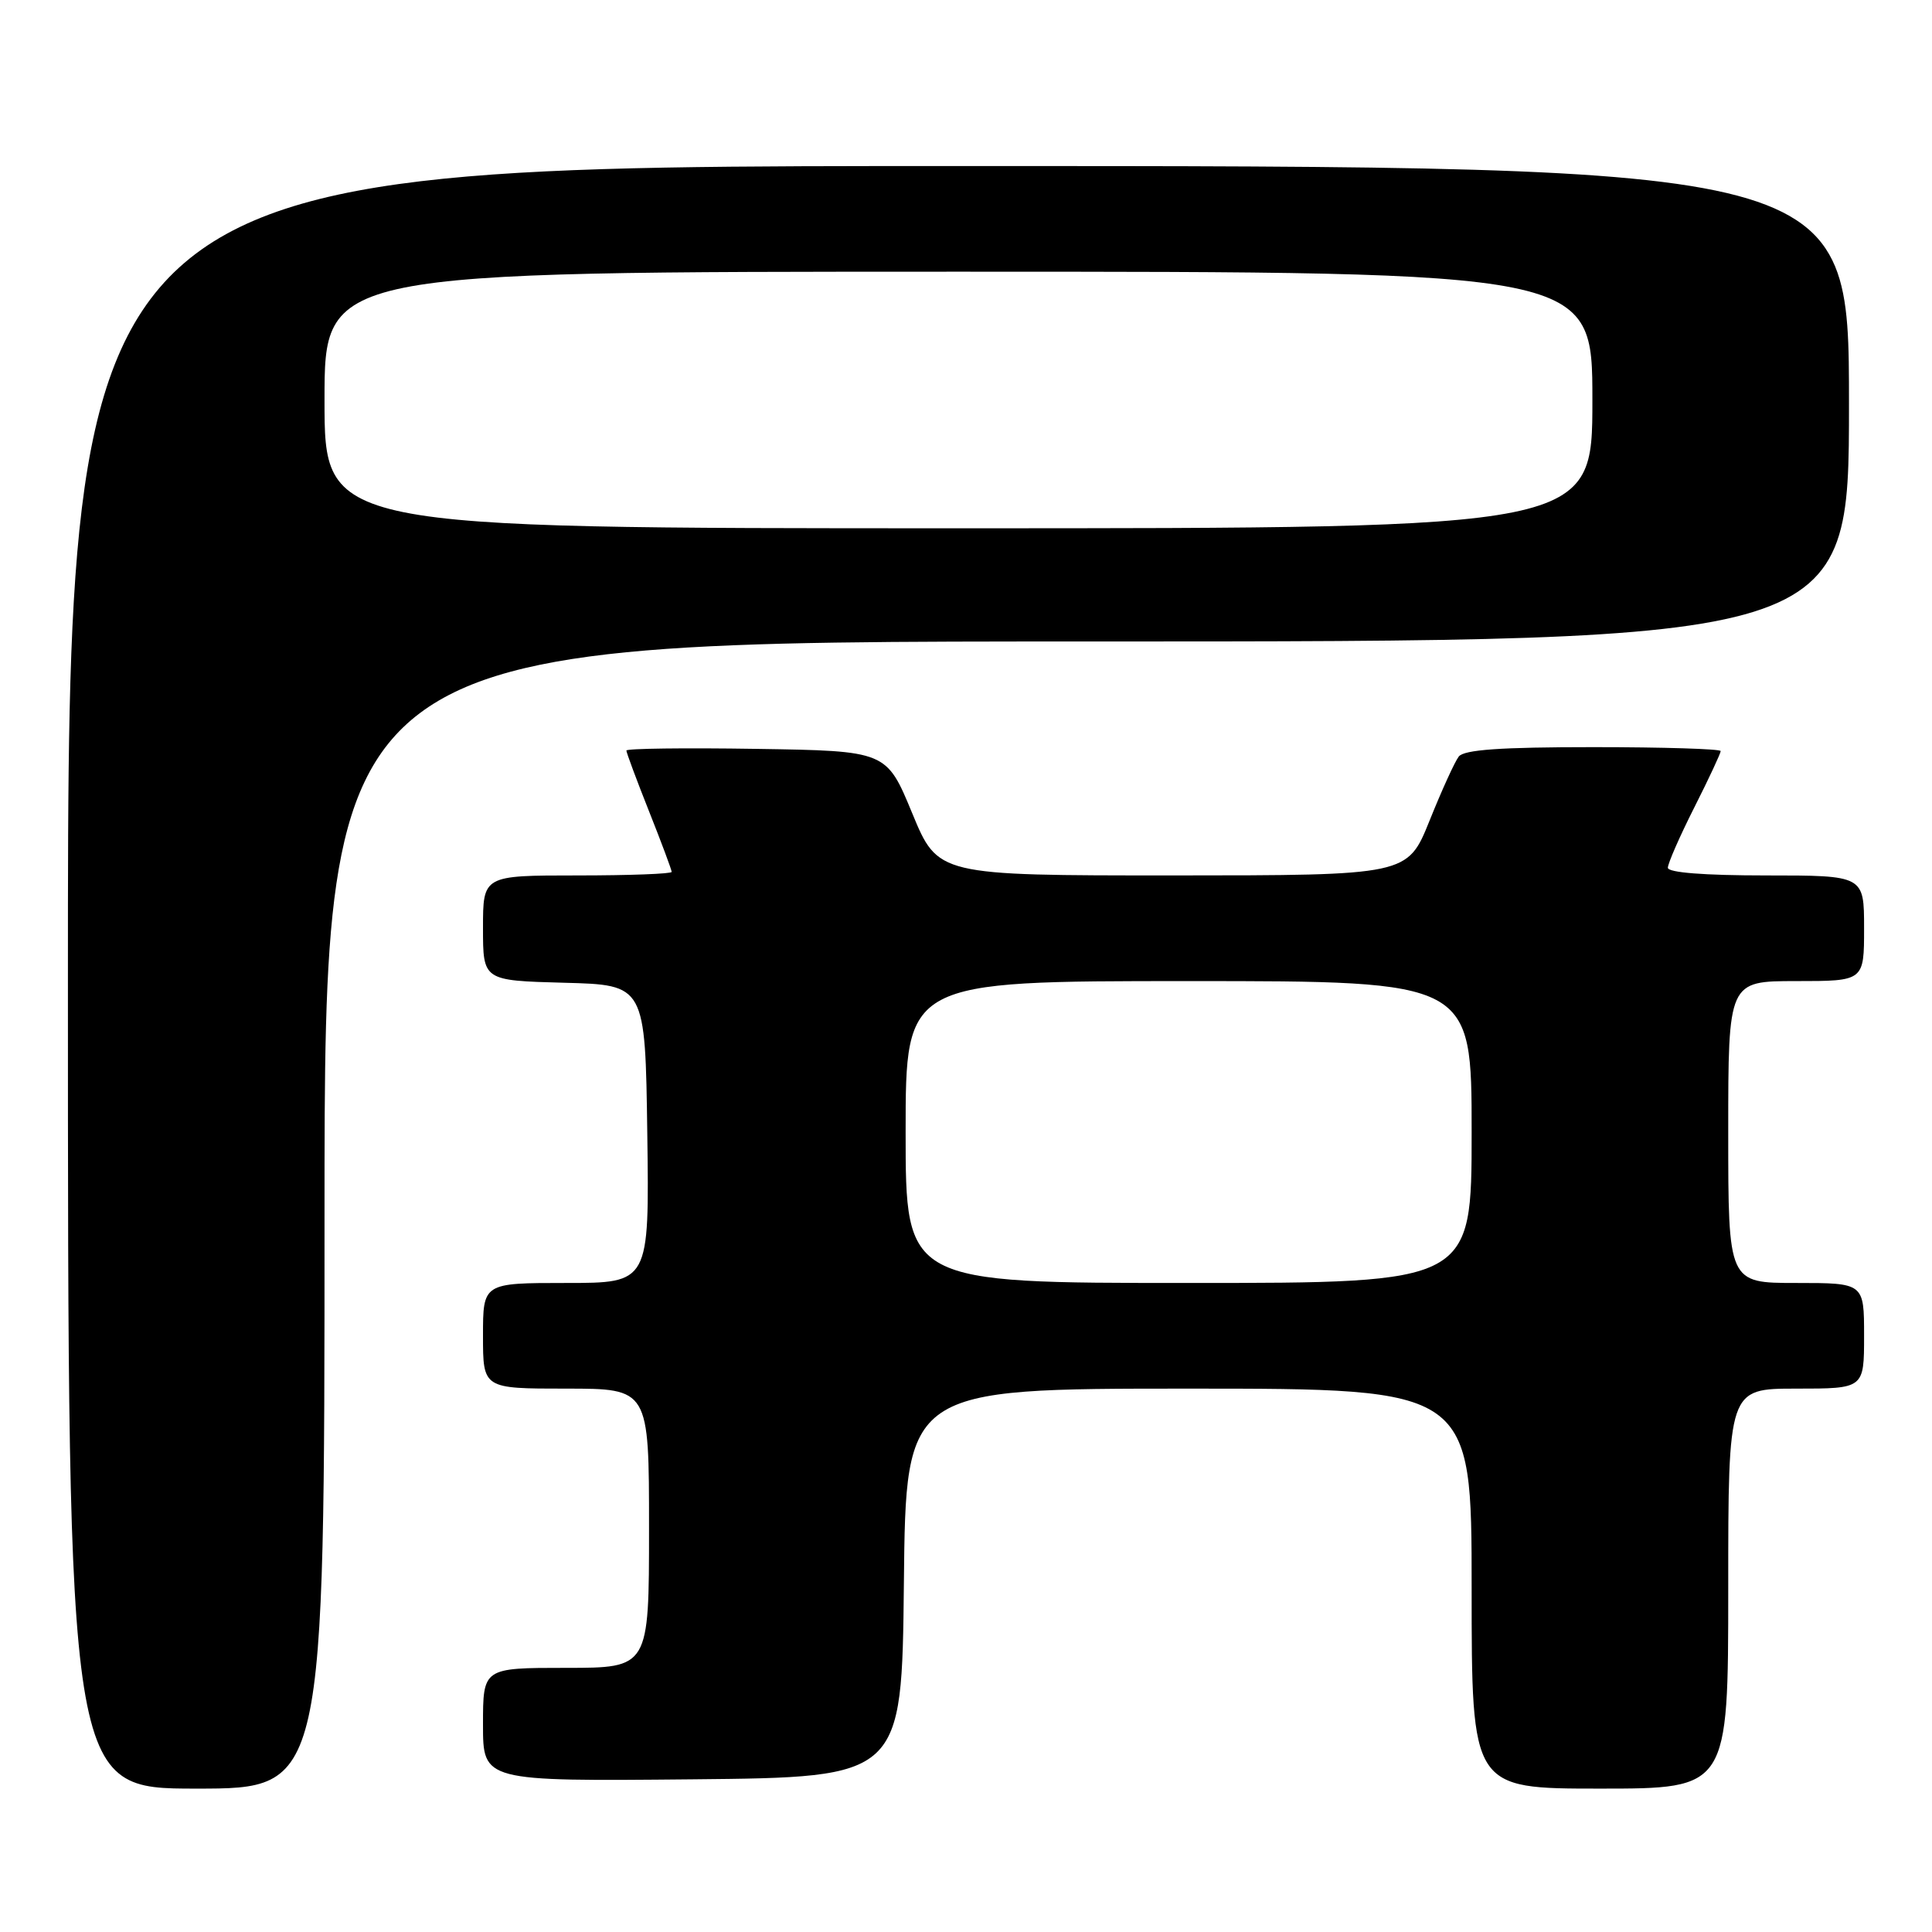 <?xml version="1.0" encoding="UTF-8" standalone="no"?>
<!DOCTYPE svg PUBLIC "-//W3C//DTD SVG 1.1//EN" "http://www.w3.org/Graphics/SVG/1.1/DTD/svg11.dtd" >
<svg xmlns="http://www.w3.org/2000/svg" xmlns:xlink="http://www.w3.org/1999/xlink" version="1.1" viewBox="0 0 256 256">
 <g >
 <path fill="currentColor"
d=" M 43.00 161.00 C 43.00 85.00 43.00 85.00 144.00 85.00 C 245.00 85.00 245.00 85.00 245.00 53.50 C 245.00 22.00 245.00 22.00 127.00 22.00 C 9.00 22.00 9.00 22.00 9.00 129.50 C 9.00 237.00 9.00 237.00 26.00 237.00 C 43.00 237.00 43.00 237.00 43.00 161.00 Z  M 229.00 210.50 C 229.00 184.00 229.00 184.00 238.00 184.00 C 247.00 184.00 247.00 184.00 247.00 177.00 C 247.00 170.00 247.00 170.00 238.00 170.00 C 229.00 170.00 229.00 170.00 229.00 150.00 C 229.00 130.00 229.00 130.00 238.00 130.00 C 247.00 130.00 247.00 130.00 247.00 123.00 C 247.00 116.00 247.00 116.00 234.00 116.00 C 225.79 116.00 221.00 115.62 221.00 114.98 C 221.00 114.41 222.57 110.82 224.50 107.00 C 226.43 103.18 228.00 99.81 228.00 99.52 C 228.00 99.24 220.41 99.00 211.12 99.00 C 198.80 99.00 193.99 99.34 193.29 100.25 C 192.76 100.94 191.02 104.76 189.42 108.75 C 186.50 115.99 186.50 115.99 155.39 116.00 C 124.28 116.00 124.28 116.00 120.87 107.75 C 117.46 99.50 117.46 99.50 100.23 99.23 C 90.75 99.08 83.00 99.18 83.00 99.45 C 83.00 99.72 84.35 103.35 86.00 107.50 C 87.65 111.65 89.00 115.27 89.00 115.53 C 89.00 115.79 83.38 116.00 76.50 116.00 C 64.00 116.00 64.00 116.00 64.00 122.97 C 64.00 129.93 64.00 129.93 74.75 130.22 C 85.50 130.50 85.50 130.50 85.77 150.25 C 86.04 170.00 86.04 170.00 75.02 170.00 C 64.00 170.00 64.00 170.00 64.00 177.00 C 64.00 184.00 64.00 184.00 75.00 184.00 C 86.00 184.00 86.00 184.00 86.00 202.50 C 86.00 221.00 86.00 221.00 75.00 221.00 C 64.00 221.00 64.00 221.00 64.00 228.52 C 64.00 236.03 64.00 236.03 91.75 235.77 C 119.50 235.50 119.50 235.50 119.77 209.75 C 120.03 184.00 120.03 184.00 157.52 184.00 C 195.00 184.00 195.00 184.00 195.00 210.50 C 195.00 237.00 195.00 237.00 212.00 237.00 C 229.00 237.00 229.00 237.00 229.00 210.50 Z  M 43.00 53.00 C 43.00 36.00 43.00 36.00 127.00 36.00 C 211.00 36.00 211.00 36.00 211.00 53.00 C 211.00 70.00 211.00 70.00 127.00 70.00 C 43.00 70.00 43.00 70.00 43.00 53.00 Z  M 120.00 150.00 C 120.00 130.00 120.00 130.00 157.50 130.00 C 195.00 130.00 195.00 130.00 195.00 150.00 C 195.00 170.00 195.00 170.00 157.50 170.00 C 120.00 170.00 120.00 170.00 120.00 150.00 Z "/>
</g>
</svg>